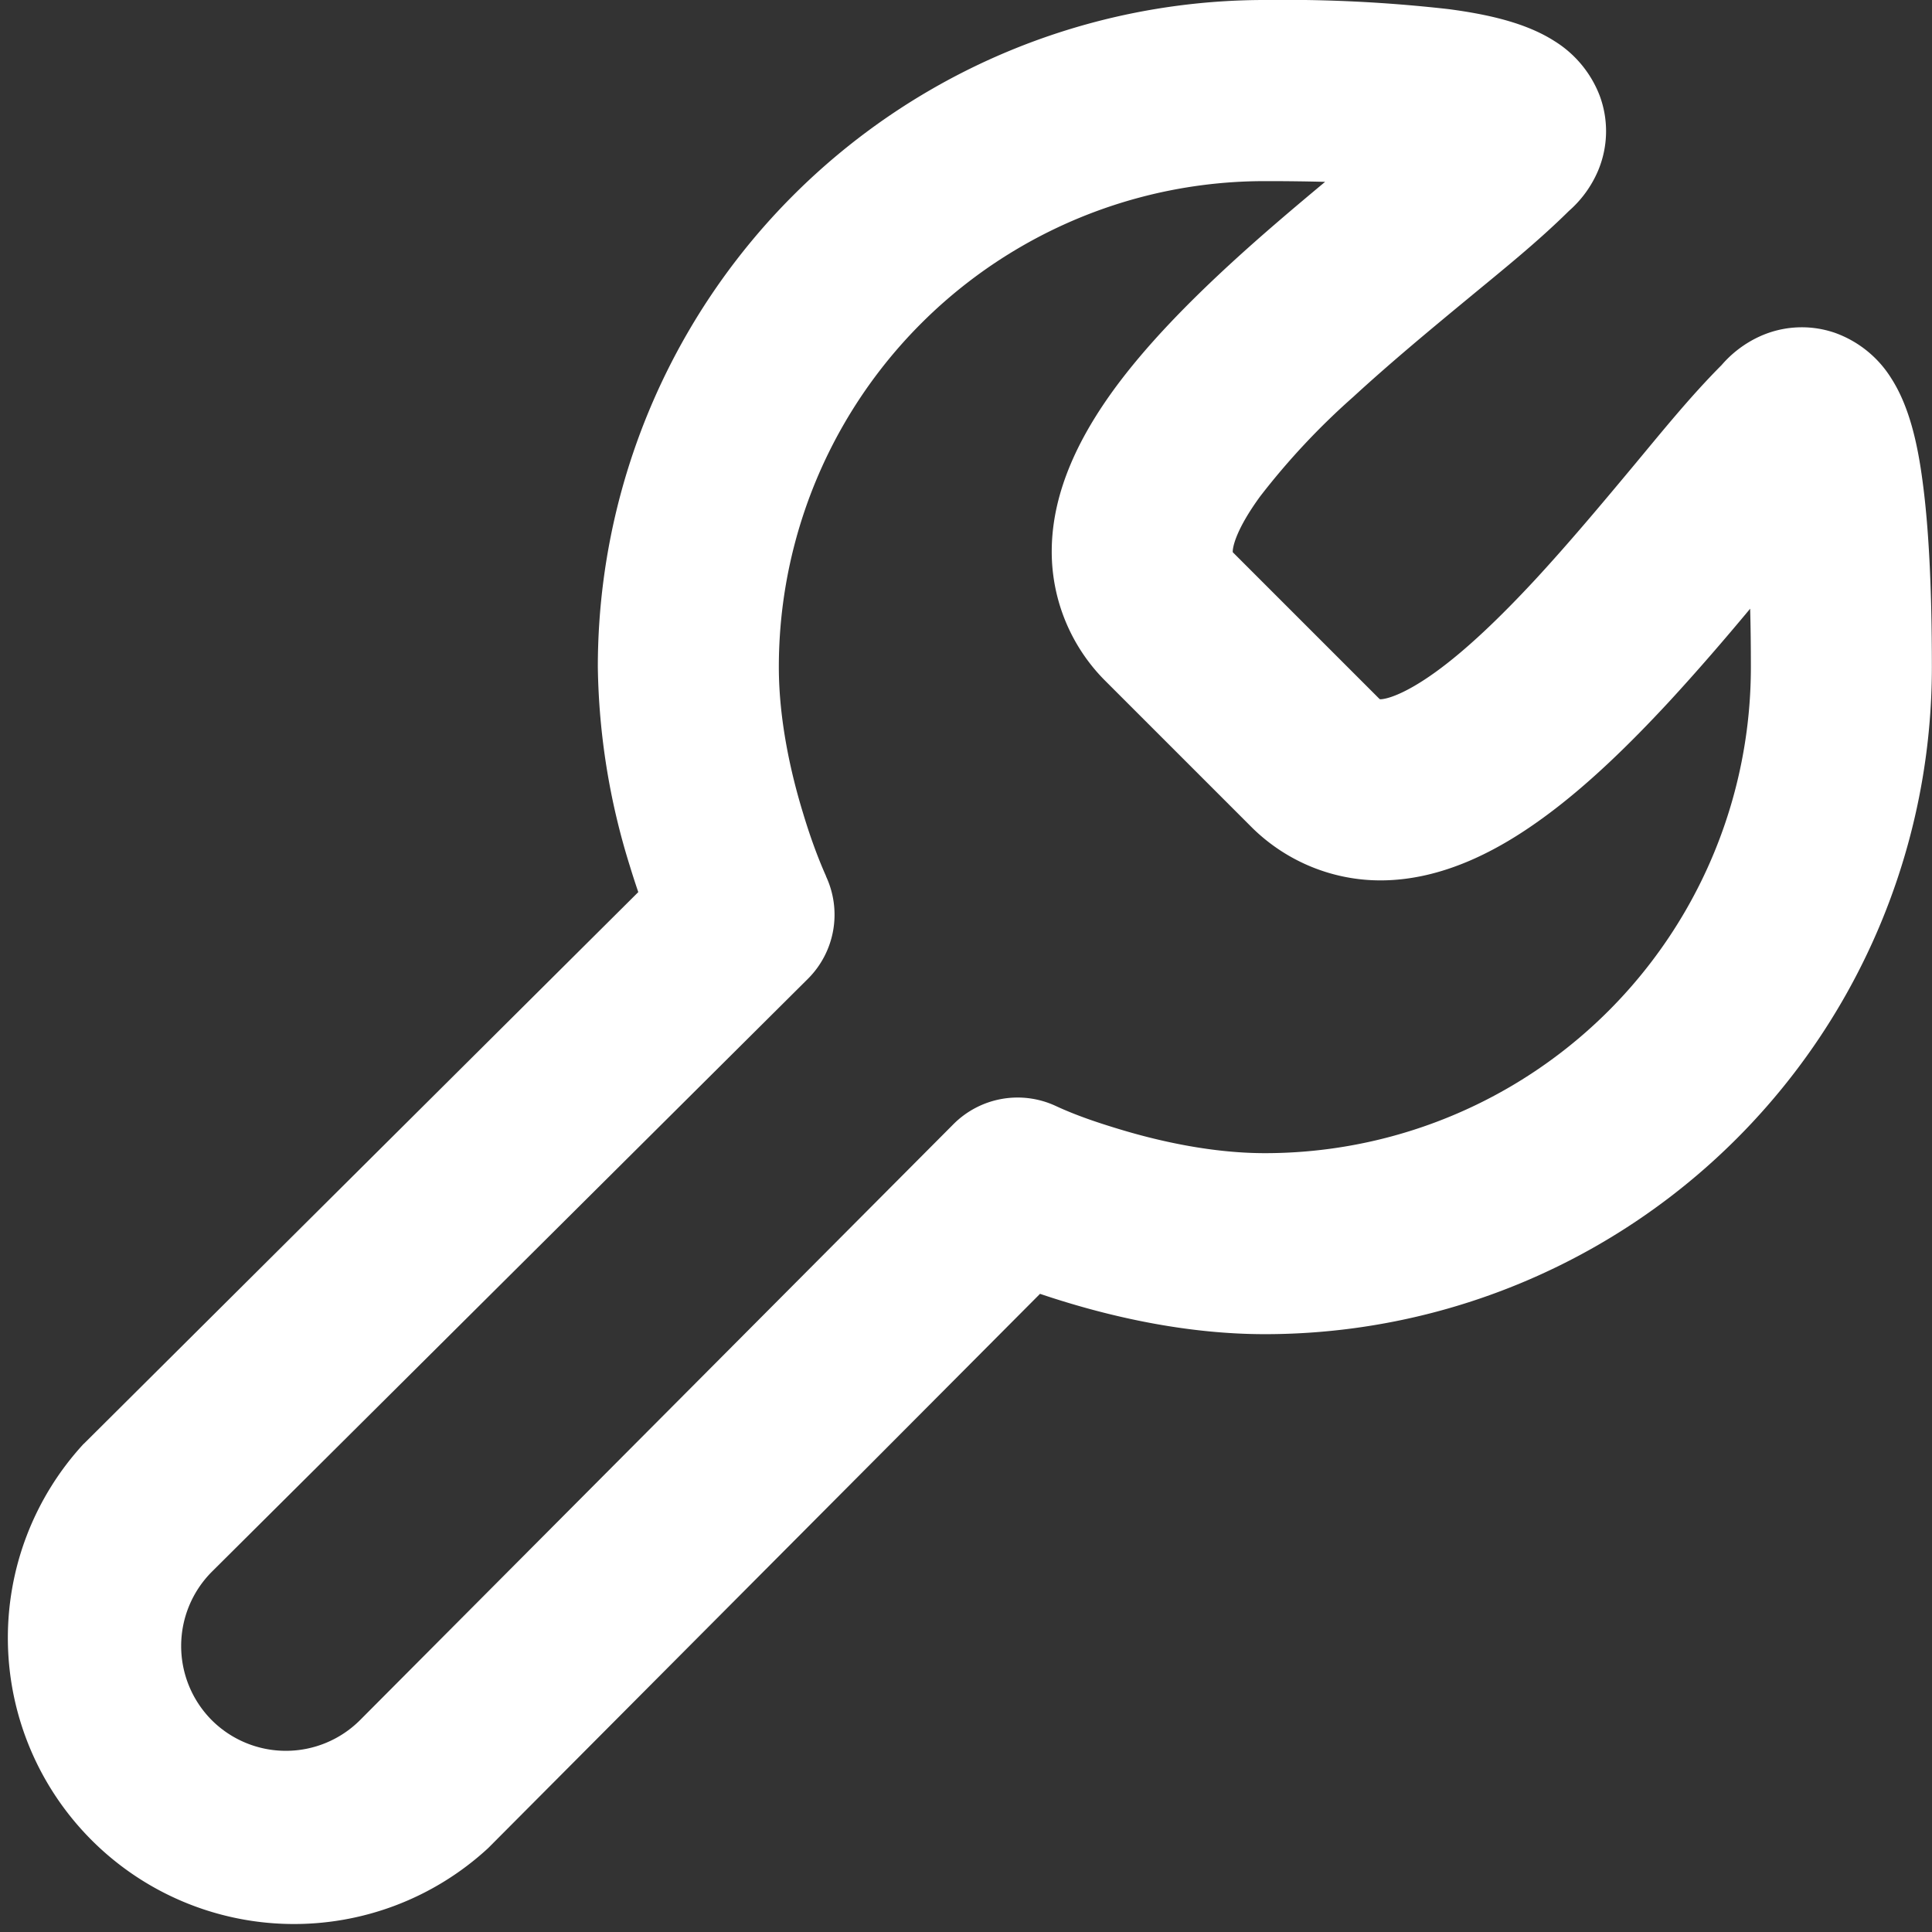 <!DOCTYPE svg PUBLIC "-//W3C//DTD SVG 1.1//EN" "http://www.w3.org/Graphics/SVG/1.1/DTD/svg11.dtd">
<!-- Uploaded to: SVG Repo, www.svgrepo.com, Transformed by: SVG Repo Mixer Tools -->
<svg width="800px" height="800px" viewBox="0 0 16 16" xmlns="http://www.w3.org/2000/svg" fill="none">
<rect x="0" y="0" width="16" height="16" fill="#333333" stroke="none"/>
<g id="SVGRepo_bgCarrier" stroke-width="0"/>
<g id="SVGRepo_tracerCarrier" stroke-linecap="round" stroke-linejoin="round"/>
<g id="SVGRepo_iconCarrier">
<path fill="#ffffff" fill-rule="evenodd" d="M10.973 1.506a18.525 18.525 0 00-.497-.006A4.024 4.024 0 006.45 5.524c0 .43.095.865.199 1.205.054.18.116.356.192.527v.002a.75.75 0 01-.15.848l-4.937 4.911a.871.871 0 000 1.229.869.869 0 001.227 0L7.896 9.31a.75.75 0 01.847-.151c.17.079.35.139.529.193.34.103.774.198 1.204.198A4.024 4.024 0 0014.5 5.524c0-.177-.002-.338-.006-.483-.208.25-.438.517-.675.774-.32.345-.677.696-1.048.964-.354.257-.82.512-1.339.512-.396 0-.776-.156-1.059-.433L9.142 5.627a1.513 1.513 0 01-.432-1.06c0-.52.256-.985.514-1.34.27-.37.623-.727.97-1.046.258-.237.529-.466.78-.675zm-2.36 9.209l-4.57 4.59a2.37 2.37 0 01-3.35-3.348l.002-.001 4.591-4.568a6.887 6.887 0 01-.072-.223 5.77 5.77 0 01-.263-1.64A5.524 5.524 0 0110.476 0 12 12 0 0112 .076c.331.044.64.115.873.264a.92.92 0 01.374.45.843.843 0 01-.013.625.922.922 0 01-.241.332c-.26.257-.547.487-.829.72-.315.26-.647.535-.957.82a5.947 5.947 0 00-.771.824c-.197.27-.227.415-.227.457 0 .003 0 .006.003.008l1.211 1.211a.013.013 0 00.008.004c.043 0 .19-.032.46-.227.253-.183.532-.45.826-.767.284-.308.56-.638.82-.95.233-.28.463-.565.72-.823a.925.925 0 01.31-.235.841.841 0 01.628-.033.911.911 0 01.467.376c.15.233.22.543.262.87.047.356.075.847.075 1.522a5.524 5.524 0 01-5.524 5.525c-.631 0-1.221-.136-1.64-.263a6.969 6.969 0 01-.222-.071z" clip-rule="evenodd"/>
</g>
</svg>